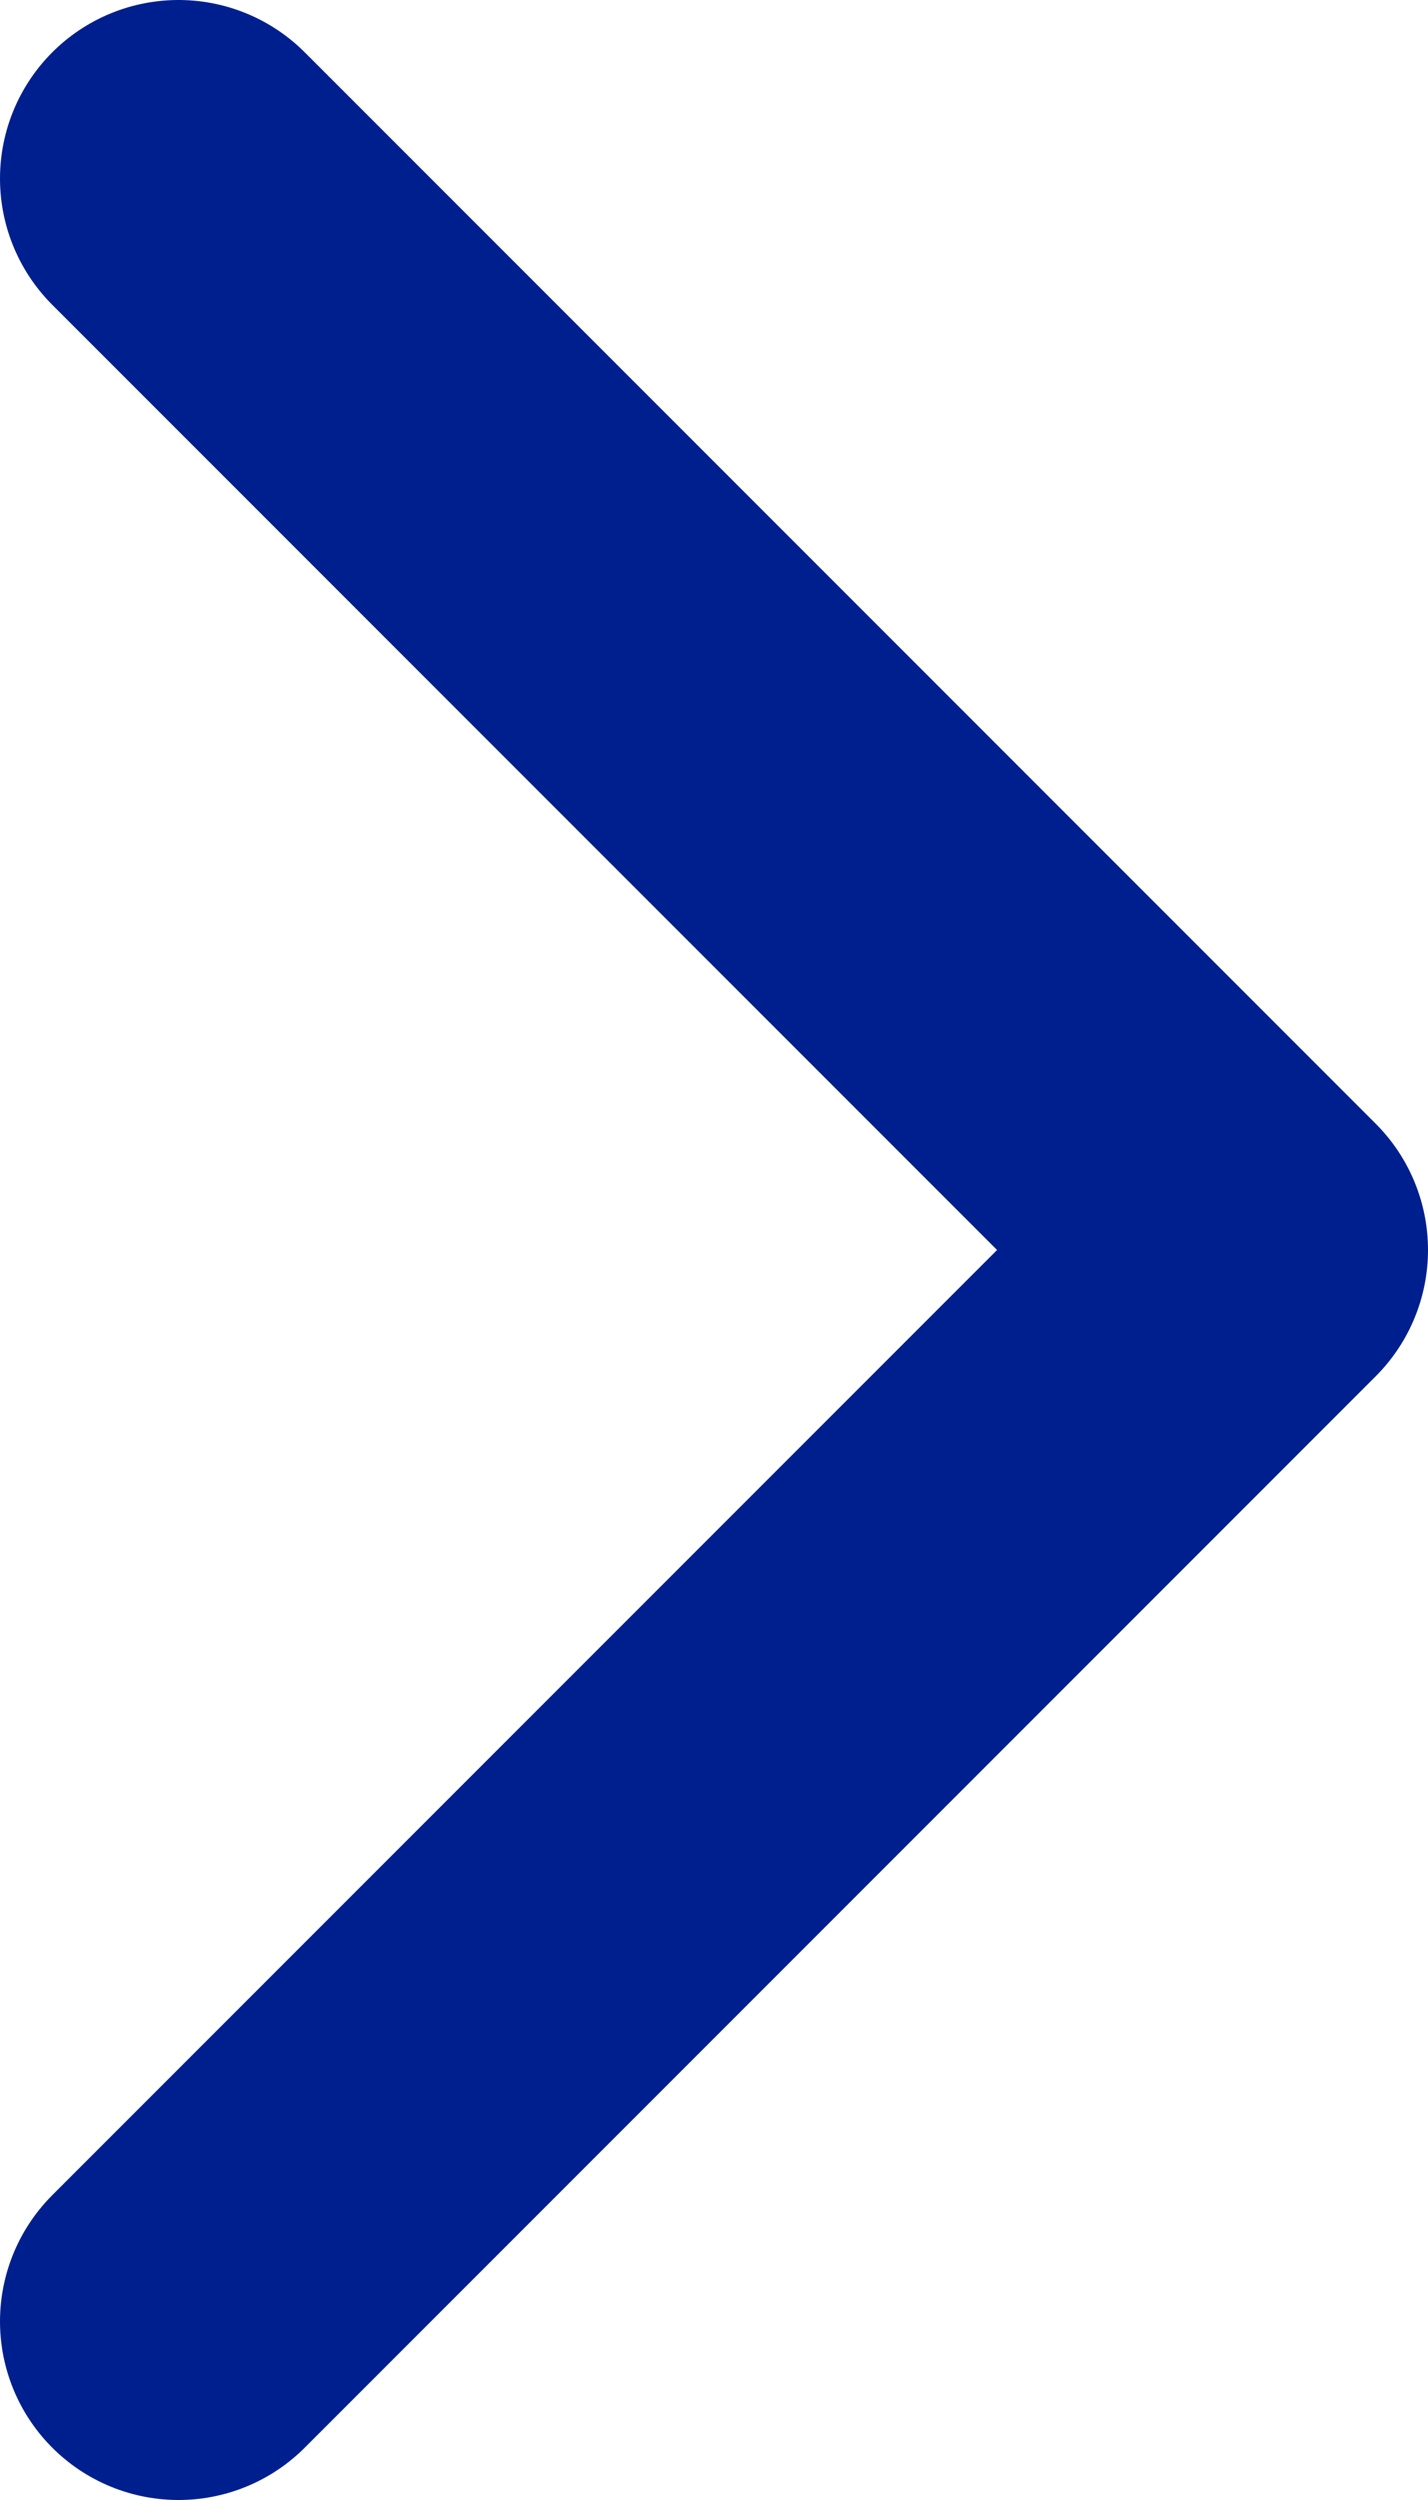 <svg width="8" height="14" viewBox="0 0 8 14" fill="none" xmlns="http://www.w3.org/2000/svg">
<path d="M1 13L7 7L1 1" stroke="#001F8E" stroke-width="2" stroke-linecap="round" stroke-linejoin="round"/>
</svg>
